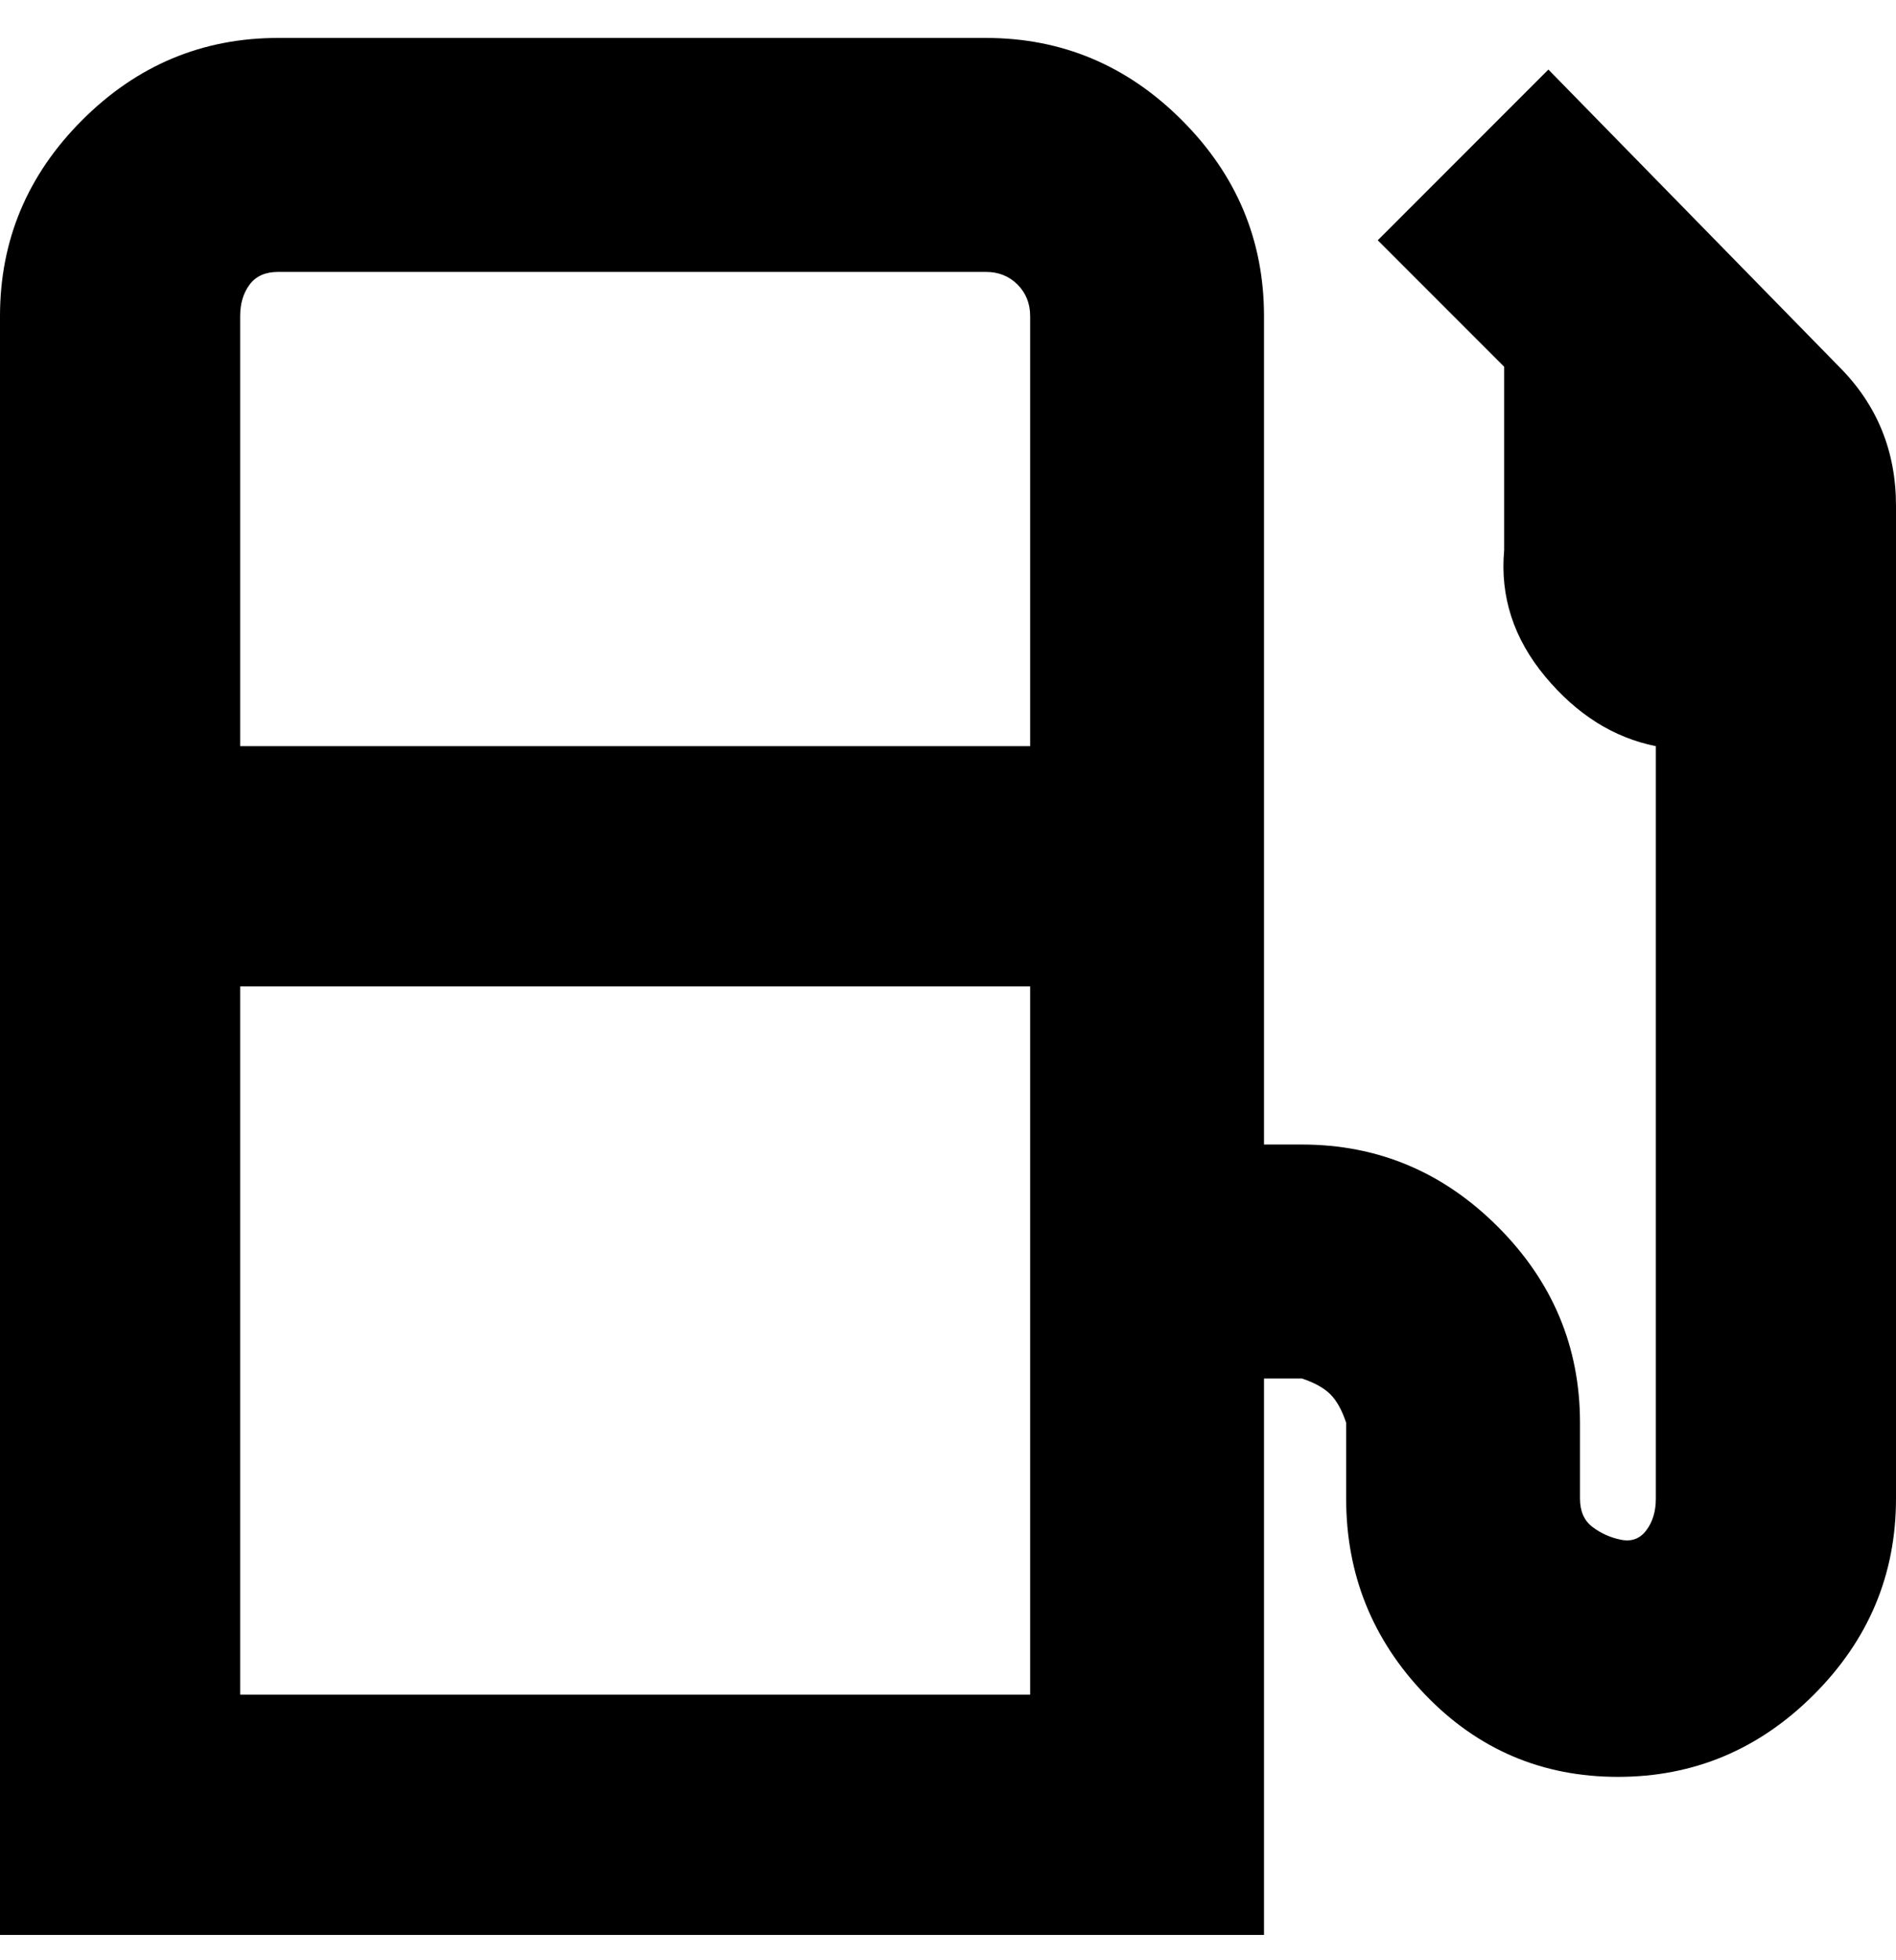 <svg viewBox="0 0 300 310" xmlns="http://www.w3.org/2000/svg"><path d="M291 58l-46-47-27 27 20 20v29q-1 11 6.5 20t17.5 11v119q0 3-1.5 5t-4 1.5q-2.5-.5-4.5-2t-2-4.5v-12q0-18-13-31t-31-13h-6V50q0-18-13-31T156 6H44Q26 6 13 19T0 50v256h200v-88h6q3 1 4.5 2.5t2.5 4.5v12q0 18 12.5 31t30.5 13q18 0 31-13t13-31V80q0-13-9-22zM44 43h112q3 0 5 2t2 5v68H38V50q0-3 1.5-5t4.5-2zm-6 225V156h125v112H38z"/></svg>